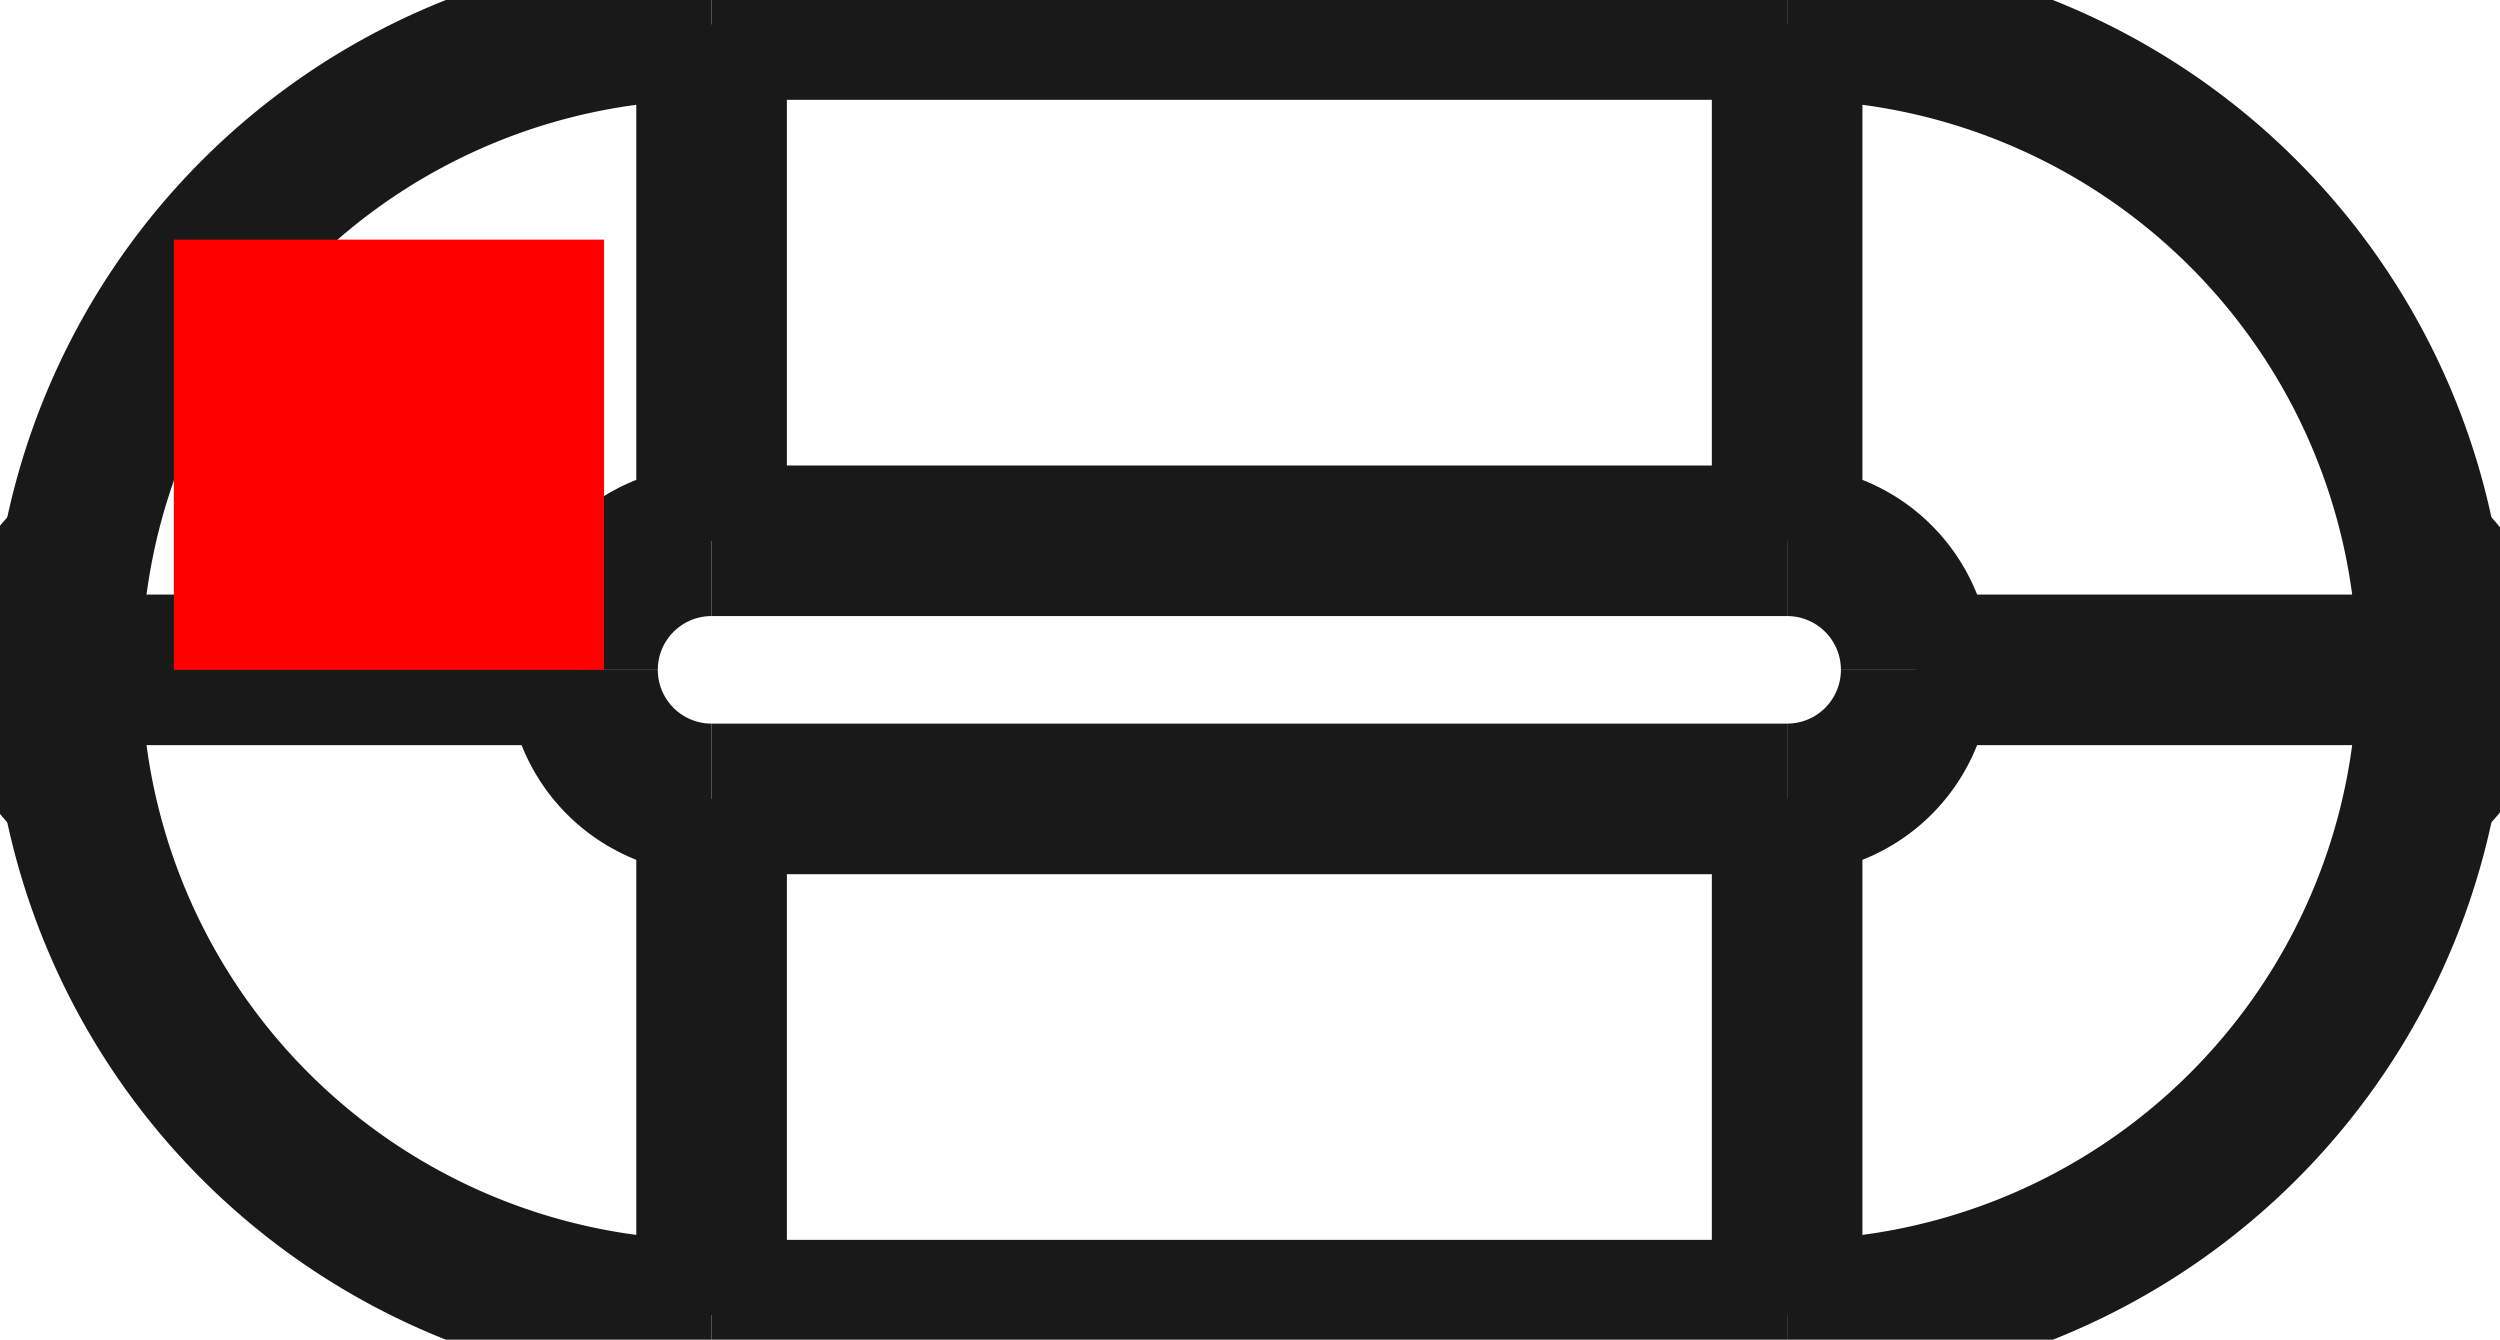 <?xml version="1.0"?>
<!DOCTYPE svg PUBLIC "-//W3C//DTD SVG 1.1//EN" "http://www.w3.org/Graphics/SVG/1.1/DTD/svg11.dtd">
<svg width="5.811mm" height="3.114mm" viewBox="0 0 5.811 3.114" xmlns="http://www.w3.org/2000/svg" version="1.1">
<g id="Shape2DView" transform="translate(0.404,1.557) scale(1,-1)">
<path id="Shape2DView_nwe0000"  d="M -0.226 0.267 A 0.35 0.35 0 0 1 -0.226 -0.267" stroke="#191919" stroke-width="0.35 px" style="stroke-width:0.35;stroke-miterlimit:4;stroke-dasharray:none;fill:none;fill-opacity:1;fill-rule: evenodd"/>
<path id="Shape2DView_nwe0001"  d="M 1.25 1.5 L 3.75 1.5 " stroke="#191919" stroke-width="0.35 px" style="stroke-width:0.35;stroke-miterlimit:4;stroke-dasharray:none;fill:none;fill-opacity:1;fill-rule: evenodd"/>
<path id="Shape2DView_nwe0002"  d="M -0.25 1.836970297983e-16 A 1.5 1.5 0 0 0 1.25 1.5" stroke="#191919" stroke-width="0.35 px" style="stroke-width:0.35;stroke-miterlimit:4;stroke-dasharray:none;fill:none;fill-opacity:1;fill-rule: evenodd"/>
<path id="Shape2DView_nwe0003"  d="M 1.25 -1.5 A 1.5 1.5 0 0 0 -0.25 1.30196e-16" stroke="#191919" stroke-width="0.35 px" style="stroke-width:0.35;stroke-miterlimit:4;stroke-dasharray:none;fill:none;fill-opacity:1;fill-rule: evenodd"/>
<path id="Shape2DView_nwe0004"  d="M 3.75 -1.5 L 1.25 -1.5 " stroke="#191919" stroke-width="0.35 px" style="stroke-width:0.35;stroke-miterlimit:4;stroke-dasharray:none;fill:none;fill-opacity:1;fill-rule: evenodd"/>
<path id="Shape2DView_nwe0005"  d="M 5.35 0.0 A 0.35 0.35 0 0 1 5.226 0.267" stroke="#191919" stroke-width="0.35 px" style="stroke-width:0.35;stroke-miterlimit:4;stroke-dasharray:none;fill:none;fill-opacity:1;fill-rule: evenodd"/>
<path id="Shape2DView_nwe0006"  d="M 5.226 -0.267 A 0.35 0.35 0 0 1 5.35 -8.57253e-17" stroke="#191919" stroke-width="0.35 px" style="stroke-width:0.35;stroke-miterlimit:4;stroke-dasharray:none;fill:none;fill-opacity:1;fill-rule: evenodd"/>
<path id="Shape2DView_nwe0007"  d="M 3.75 1.5 A 1.5 1.5 0 0 0 5.25 -1.30196e-16" stroke="#191919" stroke-width="0.35 px" style="stroke-width:0.35;stroke-miterlimit:4;stroke-dasharray:none;fill:none;fill-opacity:1;fill-rule: evenodd"/>
<path id="Shape2DView_nwe0008"  d="M 5.25 -3.6739403974424997e-16 A 1.5 1.5 0 0 0 3.75 -1.5" stroke="#191919" stroke-width="0.35 px" style="stroke-width:0.35;stroke-miterlimit:4;stroke-dasharray:none;fill:none;fill-opacity:1;fill-rule: evenodd"/>
<path id="Shape2DView_nwe0011"  d="M 0.95 3.673940595966e-17 A 0.3 0.3 0 0 0 1.25 0.3" stroke="#191919" stroke-width="0.35 px" style="stroke-width:0.35;stroke-miterlimit:4;stroke-dasharray:none;fill:none;fill-opacity:1;fill-rule: evenodd"/>
<path id="Shape2DView_nwe0012"  d="M 1.25 1.5 L 1.25 1.492 L 1.25 1.47 L 1.25 1.433 L 1.25 1.381 L 1.25 1.316 L 1.25 1.238 L 1.25 1.149 L 1.25 1.048 L 1.25 0.938 L 1.25 0.821 L 1.25 0.696 L 1.25 0.567 L 1.25 0.434 L 1.25 0.3 " stroke="#191919" stroke-width="0.35 px" style="stroke-width:0.35;stroke-miterlimit:4;stroke-dasharray:none;fill:none;fill-opacity:1;fill-rule: evenodd"/>
<path id="Shape2DView_nwe0013"  d="M 1.25 -0.3 A 0.3 0.3 0 0 0 0.95 2.60392e-17" stroke="#191919" stroke-width="0.35 px" style="stroke-width:0.35;stroke-miterlimit:4;stroke-dasharray:none;fill:none;fill-opacity:1;fill-rule: evenodd"/>
<path id="Shape2DView_nwe0014"  d="M 1.25 -1.5 L 1.25 -1.492 L 1.25 -1.47 L 1.25 -1.433 L 1.25 -1.381 L 1.25 -1.316 L 1.25 -1.238 L 1.25 -1.149 L 1.25 -1.048 L 1.25 -0.938 L 1.25 -0.821 L 1.25 -0.696 L 1.25 -0.567 L 1.25 -0.434 L 1.25 -0.3 " stroke="#191919" stroke-width="0.35 px" style="stroke-width:0.35;stroke-miterlimit:4;stroke-dasharray:none;fill:none;fill-opacity:1;fill-rule: evenodd"/>
<path id="Shape2DView_nwe0015"  d="M 1.25 0.3 L 3.75 0.3 " stroke="#191919" stroke-width="0.35 px" style="stroke-width:0.35;stroke-miterlimit:4;stroke-dasharray:none;fill:none;fill-opacity:1;fill-rule: evenodd"/>
<path id="Shape2DView_nwe0016"  d="M 3.75 1.5 L 3.75 1.492 L 3.75 1.47 L 3.75 1.433 L 3.75 1.381 L 3.75 1.316 L 3.75 1.238 L 3.75 1.149 L 3.75 1.048 L 3.75 0.938 L 3.75 0.821 L 3.75 0.696 L 3.75 0.567 L 3.75 0.434 L 3.75 0.3 " stroke="#191919" stroke-width="0.35 px" style="stroke-width:0.35;stroke-miterlimit:4;stroke-dasharray:none;fill:none;fill-opacity:1;fill-rule: evenodd"/>
<path id="Shape2DView_nwe0018"  d="M 3.75 -0.3 L 1.25 -0.3 " stroke="#191919" stroke-width="0.35 px" style="stroke-width:0.35;stroke-miterlimit:4;stroke-dasharray:none;fill:none;fill-opacity:1;fill-rule: evenodd"/>
<path id="Shape2DView_nwe0019"  d="M 4.05 -7.347880794884999e-17 A 0.3 0.3 0 0 0 3.75 -0.3" stroke="#191919" stroke-width="0.35 px" style="stroke-width:0.35;stroke-miterlimit:4;stroke-dasharray:none;fill:none;fill-opacity:1;fill-rule: evenodd"/>
<path id="Shape2DView_nwe0020"  d="M 3.75 0.3 A 0.3 0.3 0 0 0 4.05 -2.60392e-17" stroke="#191919" stroke-width="0.35 px" style="stroke-width:0.35;stroke-miterlimit:4;stroke-dasharray:none;fill:none;fill-opacity:1;fill-rule: evenodd"/>
<path id="Shape2DView_nwe0021"  d="M 3.75 -1.5 L 3.75 -1.492 L 3.75 -1.47 L 3.75 -1.433 L 3.75 -1.381 L 3.75 -1.316 L 3.75 -1.238 L 3.75 -1.149 L 3.75 -1.048 L 3.75 -0.938 L 3.75 -0.821 L 3.75 -0.696 L 3.75 -0.567 L 3.75 -0.434 L 3.75 -0.3 " stroke="#191919" stroke-width="0.35 px" style="stroke-width:0.35;stroke-miterlimit:4;stroke-dasharray:none;fill:none;fill-opacity:1;fill-rule: evenodd"/>
<path id="Shape2DView_nwe0023"  d="M -0.25 1.30196094988962e-16 L -0.242 1.2954117841455395e-16 L -0.22 1.2758466464724442e-16 L -0.183 1.2435115798285306e-16 L -0.131 1.198813216438089e-16 L -0.066 1.1423136641553478e-16 L 0.012 1.0747234376320674e-16 L 0.101 9.968925231835403e-17 L 0.202 9.097996897175052e-17 L 0.312 8.145401801472364e-17 L 0.429 7.123119380764353e-17 L 0.554 6.044005429633496e-17 L 0.683 4.921630432131762e-17 L 0.816 3.7701089050698785e-17 L 0.95 2.6039218997790007e-17 " stroke="#191919" stroke-width="0.35 px" style="stroke-width:0.35;stroke-miterlimit:4;stroke-dasharray:none;fill:none;fill-opacity:1;fill-rule: evenodd"/>
<path id="Shape2DView_nwe0024"  d="M 5.25 -1.30196094988962e-16 L 5.242 -1.2954117841455395e-16 L 5.22 -1.2758466464724442e-16 L 5.183 -1.2435115798285306e-16 L 5.131 -1.198813216438089e-16 L 5.066 -1.1423136641553478e-16 L 4.988 -1.0747234376320674e-16 L 4.899 -9.968925231835403e-17 L 4.798 -9.097996897175052e-17 L 4.688 -8.145401801472364e-17 L 4.571 -7.123119380764353e-17 L 4.446 -6.044005429633496e-17 L 4.317 -4.921630432131762e-17 L 4.184 -3.7701089050698785e-17 L 4.05 -2.6039218997790007e-17 " stroke="#191919" stroke-width="0.35 px" style="stroke-width:0.35;stroke-miterlimit:4;stroke-dasharray:none;fill:none;fill-opacity:1;fill-rule: evenodd"/>
<title>b'Shape2DView'</title>
</g>
<g id="Rectangle" transform="translate(0.404,1.557) scale(1,-1)">
<rect fill="#ff0000" id="origin" width="1" height="1" x="0" y="0" />
<title>b'Rectangle'</title>
</g>
</svg>